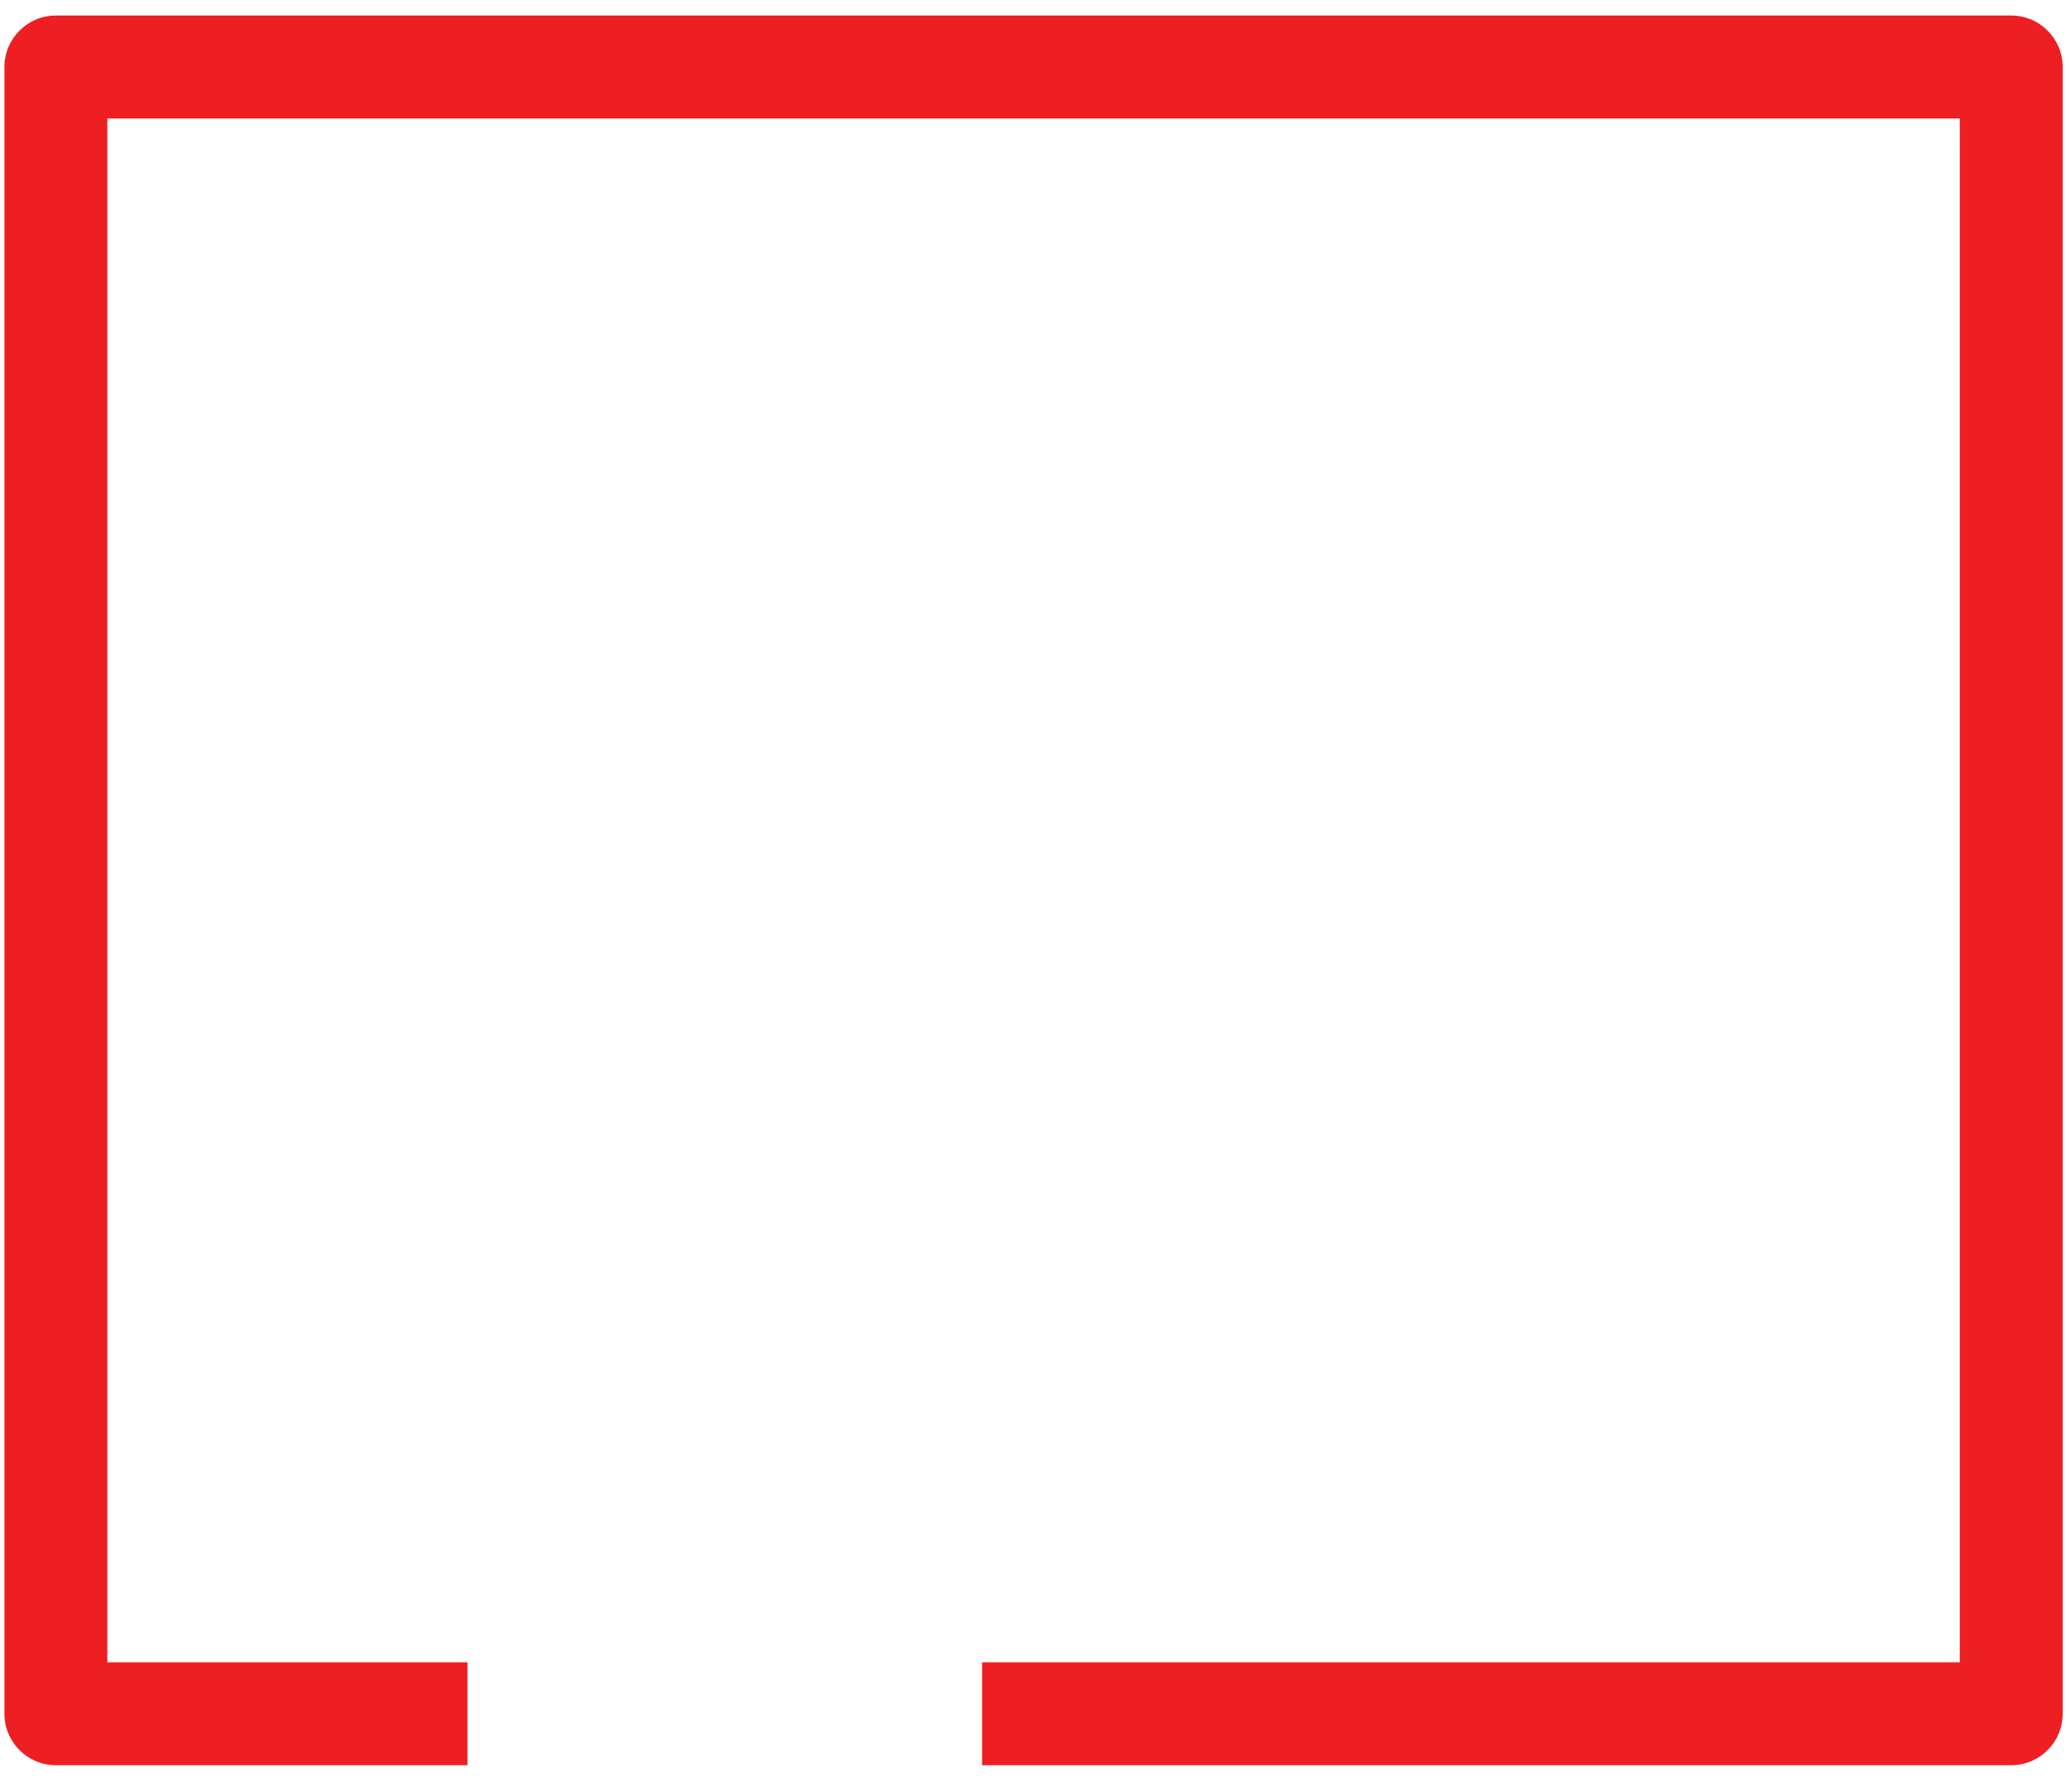 <svg width="52" height="45" viewBox="0 0 52 45" fill="none" xmlns="http://www.w3.org/2000/svg">
<path d="M50.499 0.39H1.403C0.69 0.39 0.111 0.969 0.111 1.682V43.026C0.111 43.74 0.69 44.318 1.403 44.318H11.739V41.734H2.695V2.974H49.207V41.734H24.659V44.318H50.499C51.213 44.318 51.791 43.74 51.791 43.026V1.682C51.791 0.969 51.213 0.39 50.499 0.39Z" fill="#EE1F23"/>
</svg>
